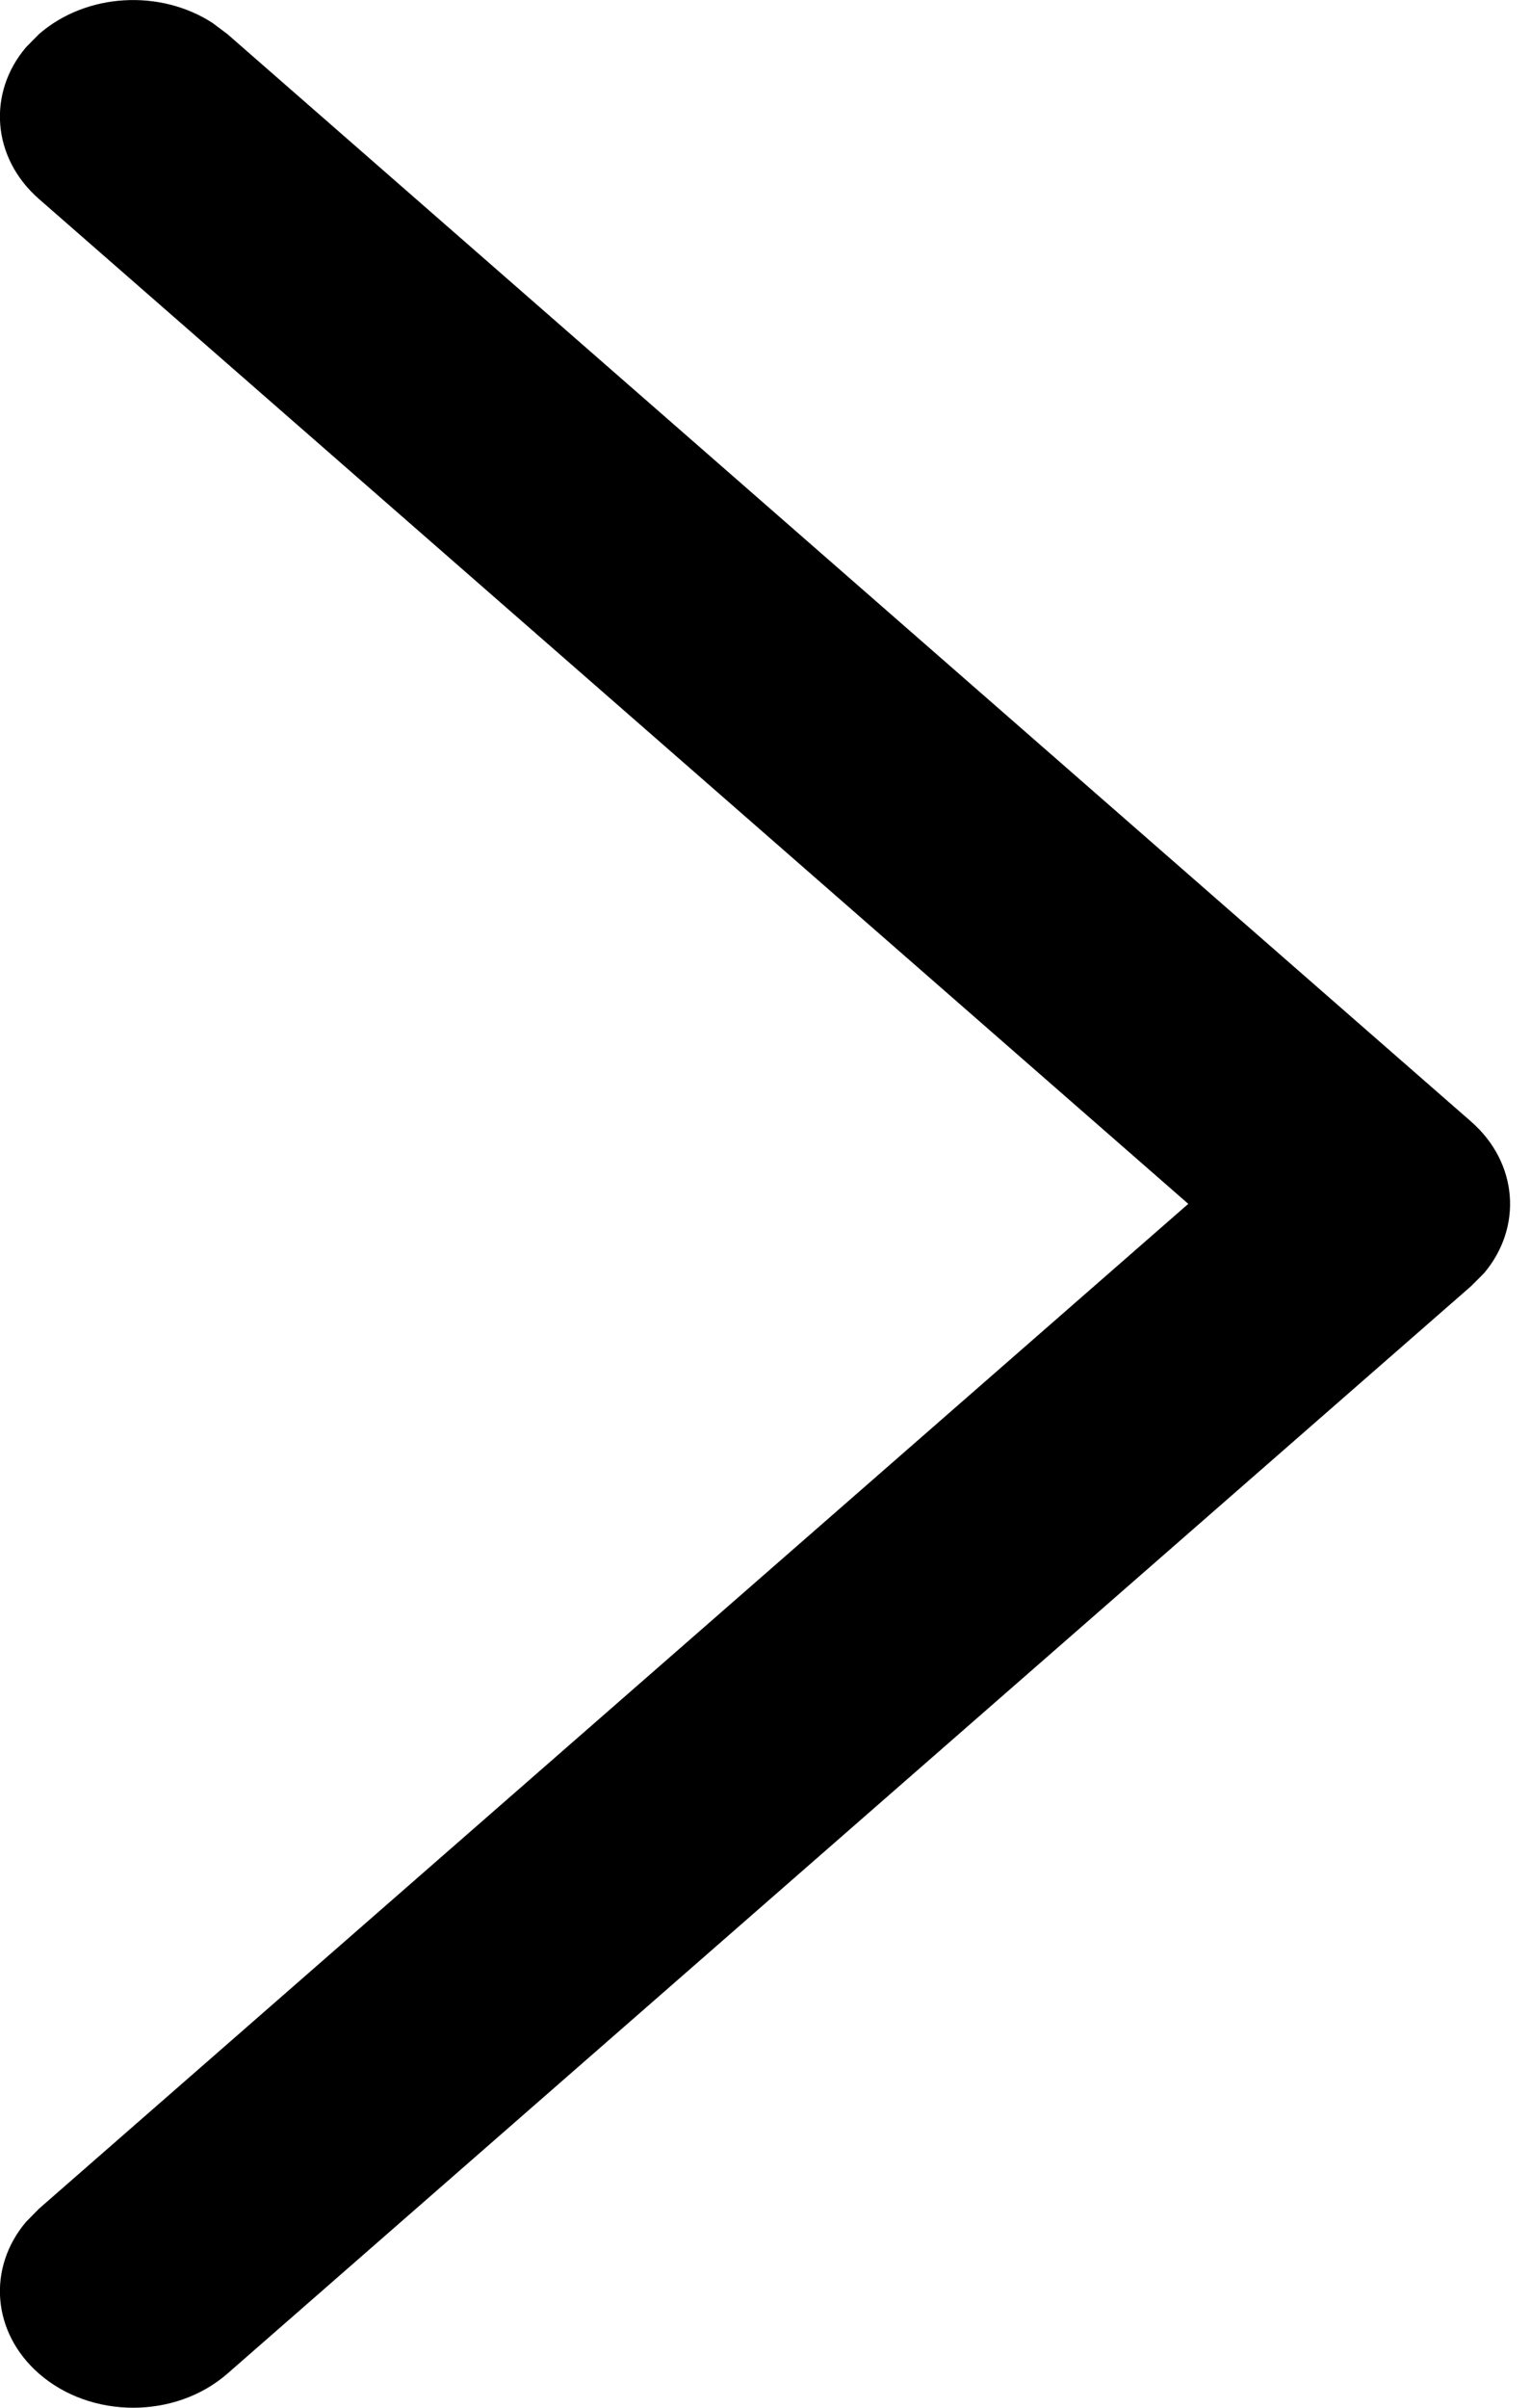 <svg width="7" height="11" viewBox="0 0 7 11" fill="none" xmlns="http://www.w3.org/2000/svg">
<path d="M0.178 10.844C-0.038 10.655 -0.058 10.36 0.119 10.151L0.178 10.091L5.433 5.5L0.178 0.909C-0.038 0.72 -0.058 0.424 0.119 0.216L0.178 0.156C0.395 -0.033 0.733 -0.05 0.972 0.105L1.04 0.156L6.726 5.124C6.942 5.313 6.962 5.608 6.785 5.817L6.726 5.876L1.04 10.844C0.802 11.052 0.416 11.052 0.178 10.844Z" fill="black"/>
</svg>
